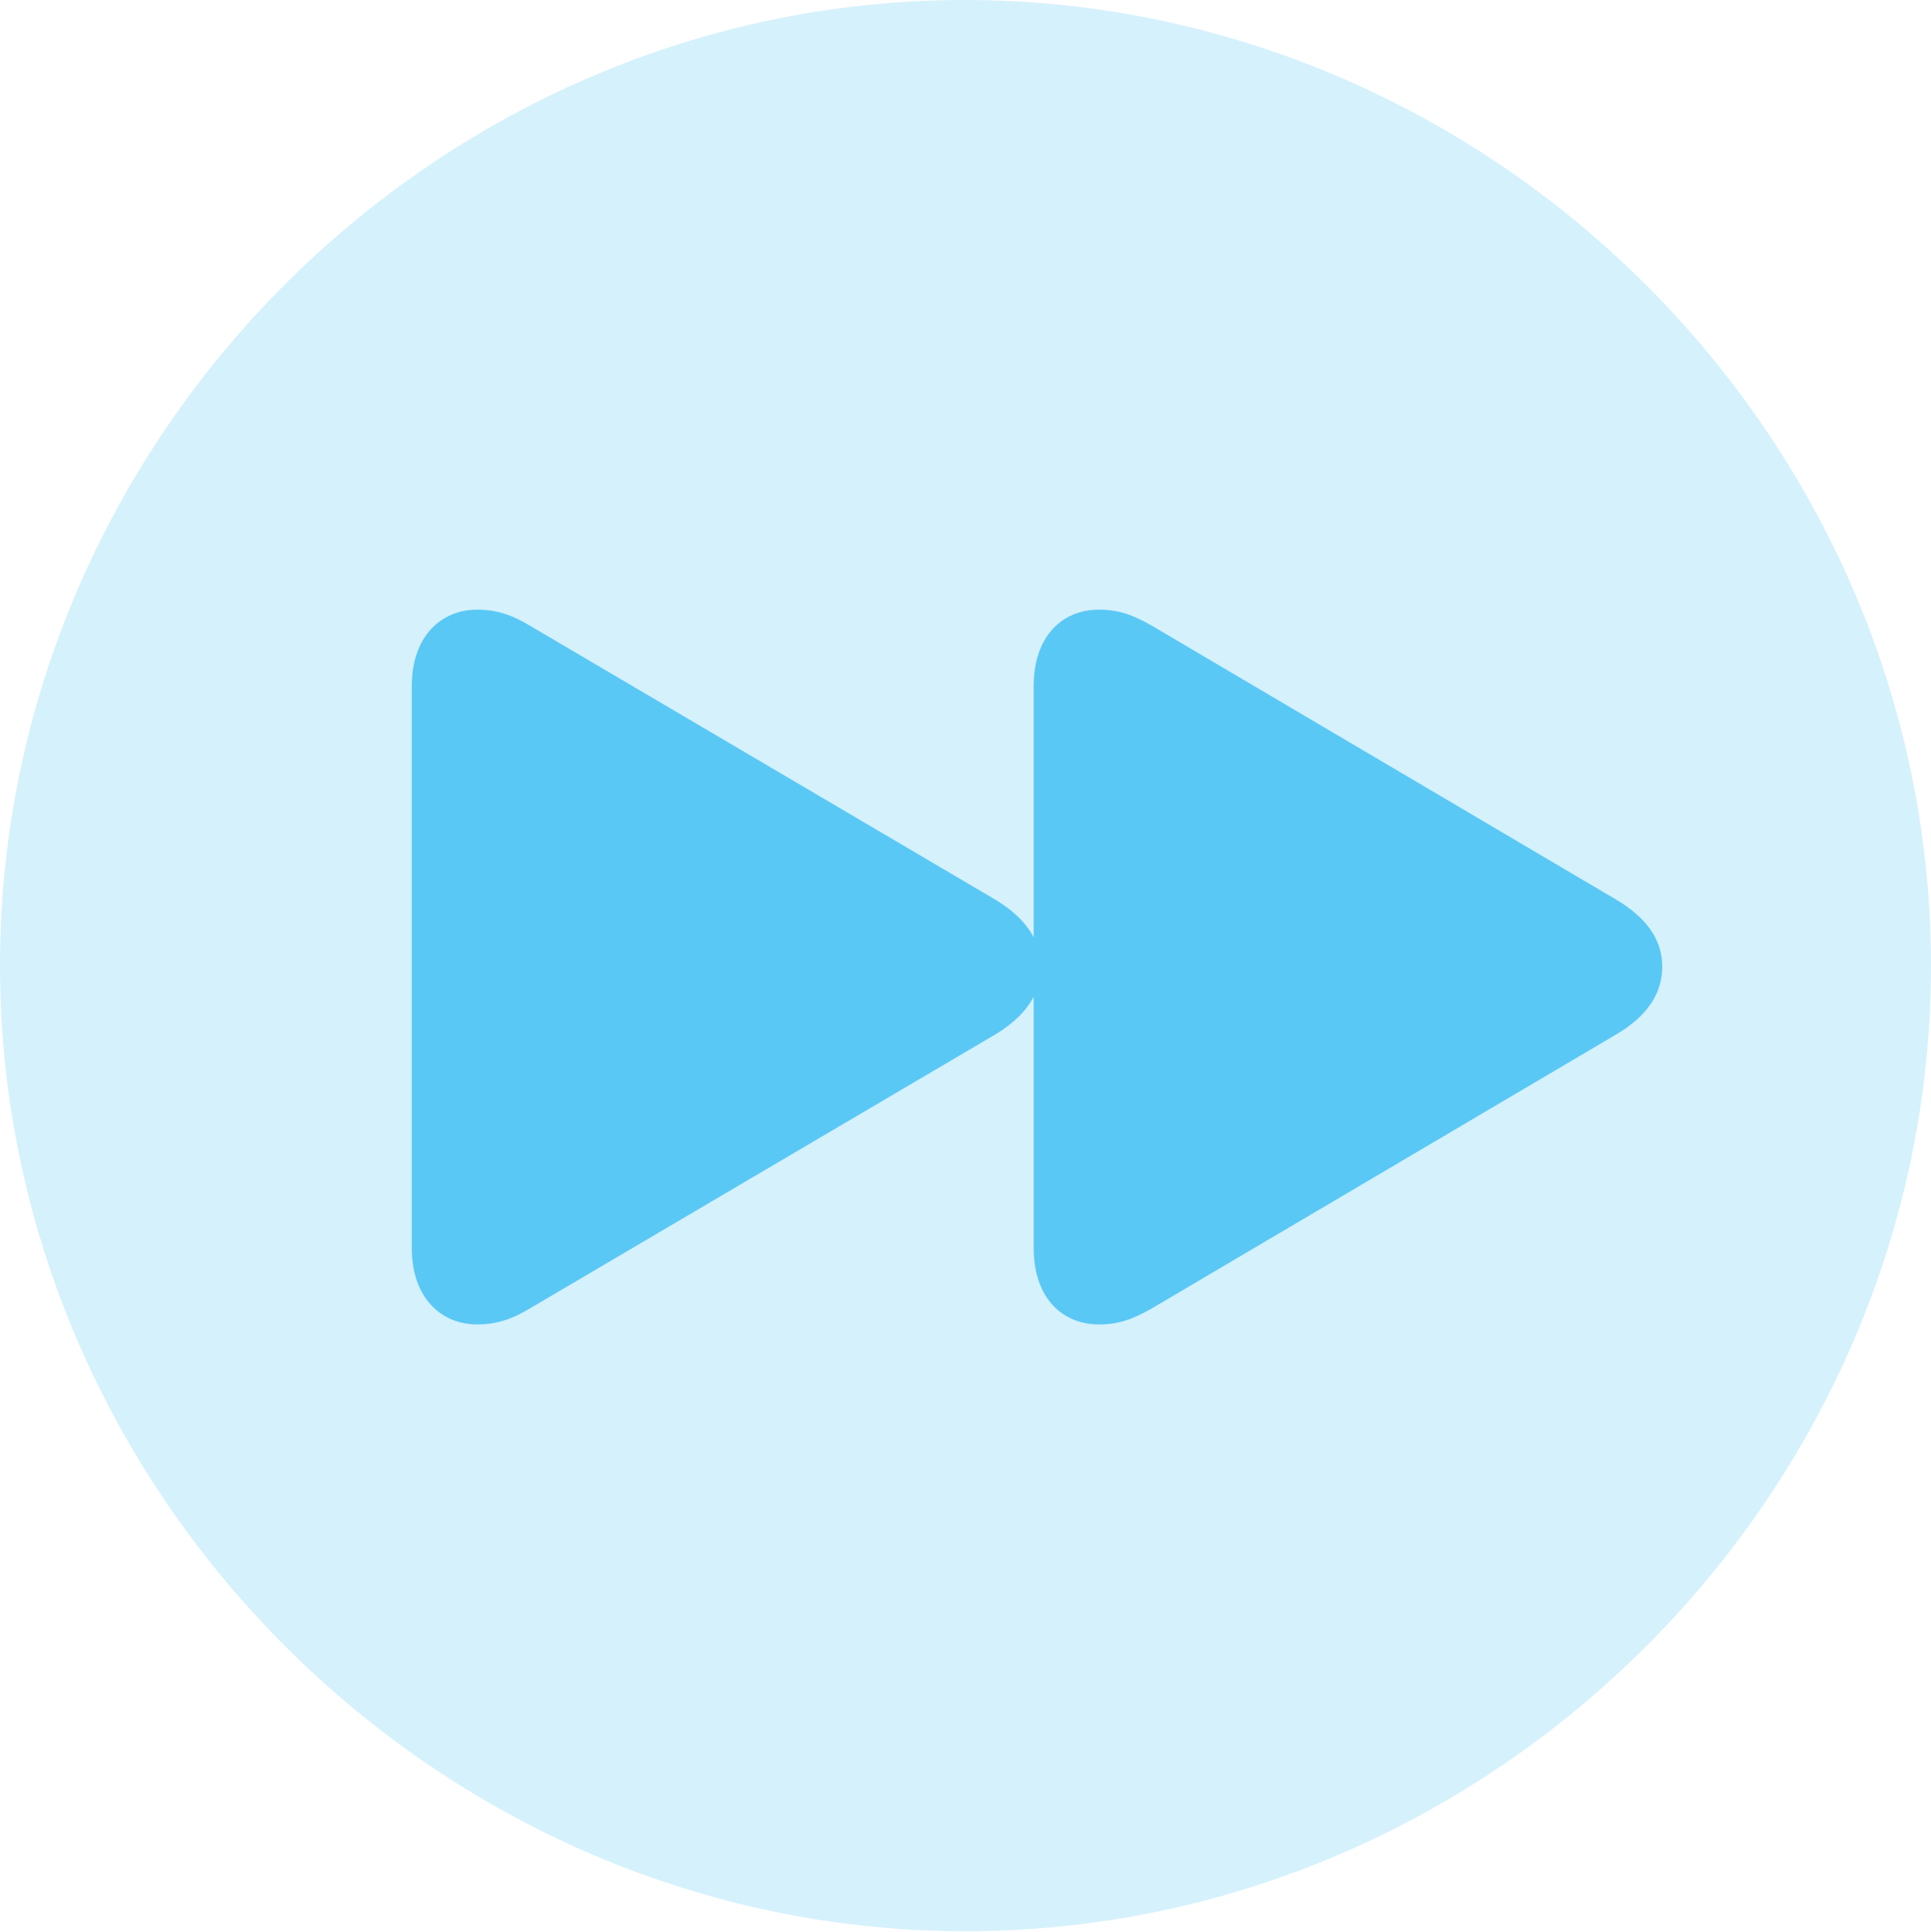 <?xml version="1.0" encoding="UTF-8"?>
<!--Generator: Apple Native CoreSVG 175.5-->
<!DOCTYPE svg
PUBLIC "-//W3C//DTD SVG 1.1//EN"
       "http://www.w3.org/Graphics/SVG/1.1/DTD/svg11.dtd">
<svg version="1.1" xmlns="http://www.w3.org/2000/svg" xmlns:xlink="http://www.w3.org/1999/xlink" width="24.902" height="24.915">
 <g>
  <rect height="24.915" opacity="0" width="24.902" x="0" y="0"/>
  <path d="M12.451 24.902C19.263 24.902 24.902 19.25 24.902 12.451C24.902 5.64 19.25 0 12.439 0C5.64 0 0 5.64 0 12.451C0 19.25 5.652 24.902 12.451 24.902Z" fill="#5ac8f5" fill-opacity="0.25"/>
  <path d="M21.436 12.463C21.436 12.805 21.252 13.098 20.837 13.342L14.856 16.87C14.6 17.017 14.416 17.078 14.172 17.078C13.709 17.078 13.33 16.748 13.33 16.089L13.33 12.854C13.232 13.037 13.074 13.196 12.83 13.342L6.836 16.87C6.592 17.017 6.396 17.078 6.152 17.078C5.701 17.078 5.31 16.748 5.31 16.089L5.31 8.85C5.31 8.191 5.701 7.861 6.152 7.861C6.396 7.861 6.592 7.922 6.836 8.069L12.83 11.597C13.074 11.743 13.232 11.902 13.33 12.085L13.33 8.85C13.33 8.191 13.709 7.861 14.172 7.861C14.416 7.861 14.6 7.922 14.856 8.069L20.837 11.597C21.252 11.841 21.436 12.134 21.436 12.463Z" fill="#5ac8f5"/>
 </g>
</svg>

